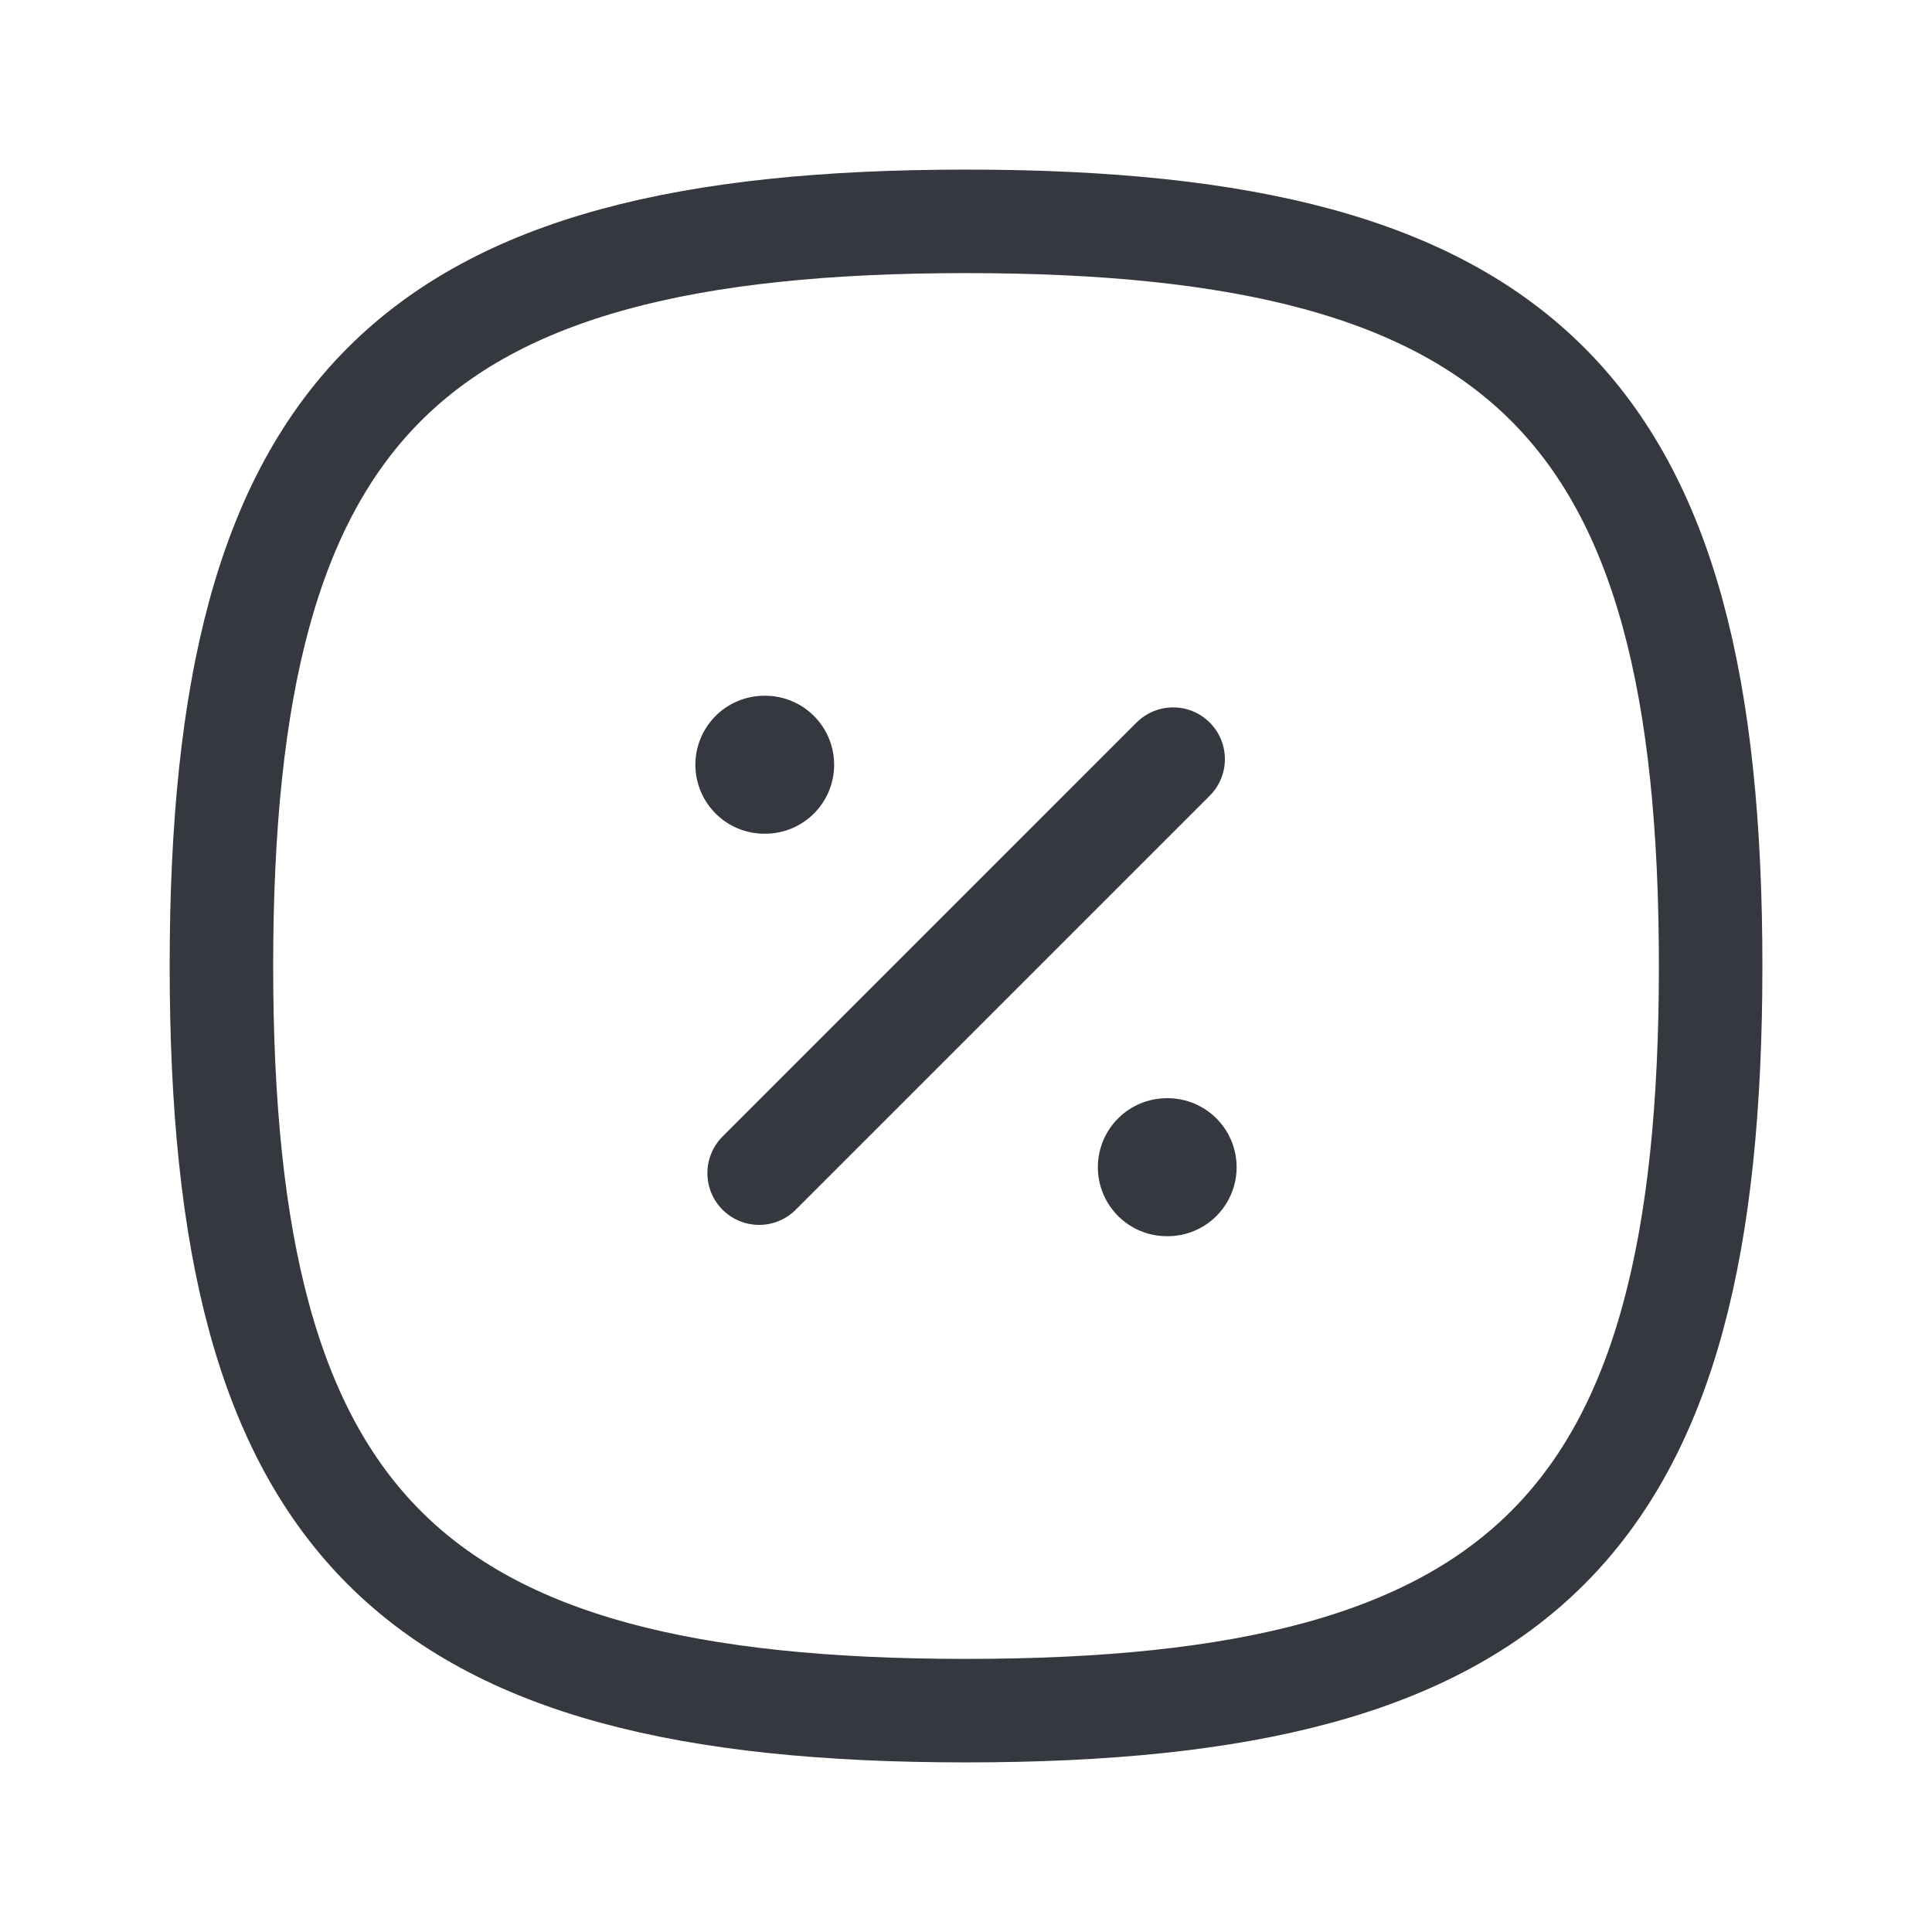 <svg id="Iconly_Curved_Discount" data-name="Iconly/Curved/Discount" xmlns="http://www.w3.org/2000/svg" width="28" height="28" viewBox="0 0 28 28">
  <rect id="Iconly_Curved_Discount-2" data-name="Iconly/Curved/Discount" width="28" height="28" fill="none"/>
  <g id="Group">
    <path id="Vector" d="M0,10.792C0,2.7,2.7,0,10.792,0S21.583,2.7,21.583,10.792s-2.7,10.792-10.792,10.792S0,18.885,0,10.792Z" transform="translate(3.209 3.208)" fill="none" stroke="#35383f" stroke-linecap="round" stroke-linejoin="round" stroke-width="1.5" fill-rule="evenodd"/>
    <path id="Line" d="M0,6,6,0" transform="translate(11.002 11.002)" fill="none" stroke="#35383f" stroke-linecap="round" stroke-linejoin="round" stroke-width="1.5" fill-rule="evenodd"/>
    <path id="Line-2" data-name="Line" d="M.578.583H.589" transform="translate(16.333 16.333)" fill="none" stroke="#35383f" stroke-linecap="round" stroke-linejoin="round" stroke-width="2" fill-rule="evenodd"/>
    <path id="Line-3" data-name="Line" d="M.589.583H.578" transform="translate(10.5 10.5)" fill="none" stroke="#35383f" stroke-linecap="round" stroke-linejoin="round" stroke-width="2" fill-rule="evenodd"/>
  </g>
</svg>
